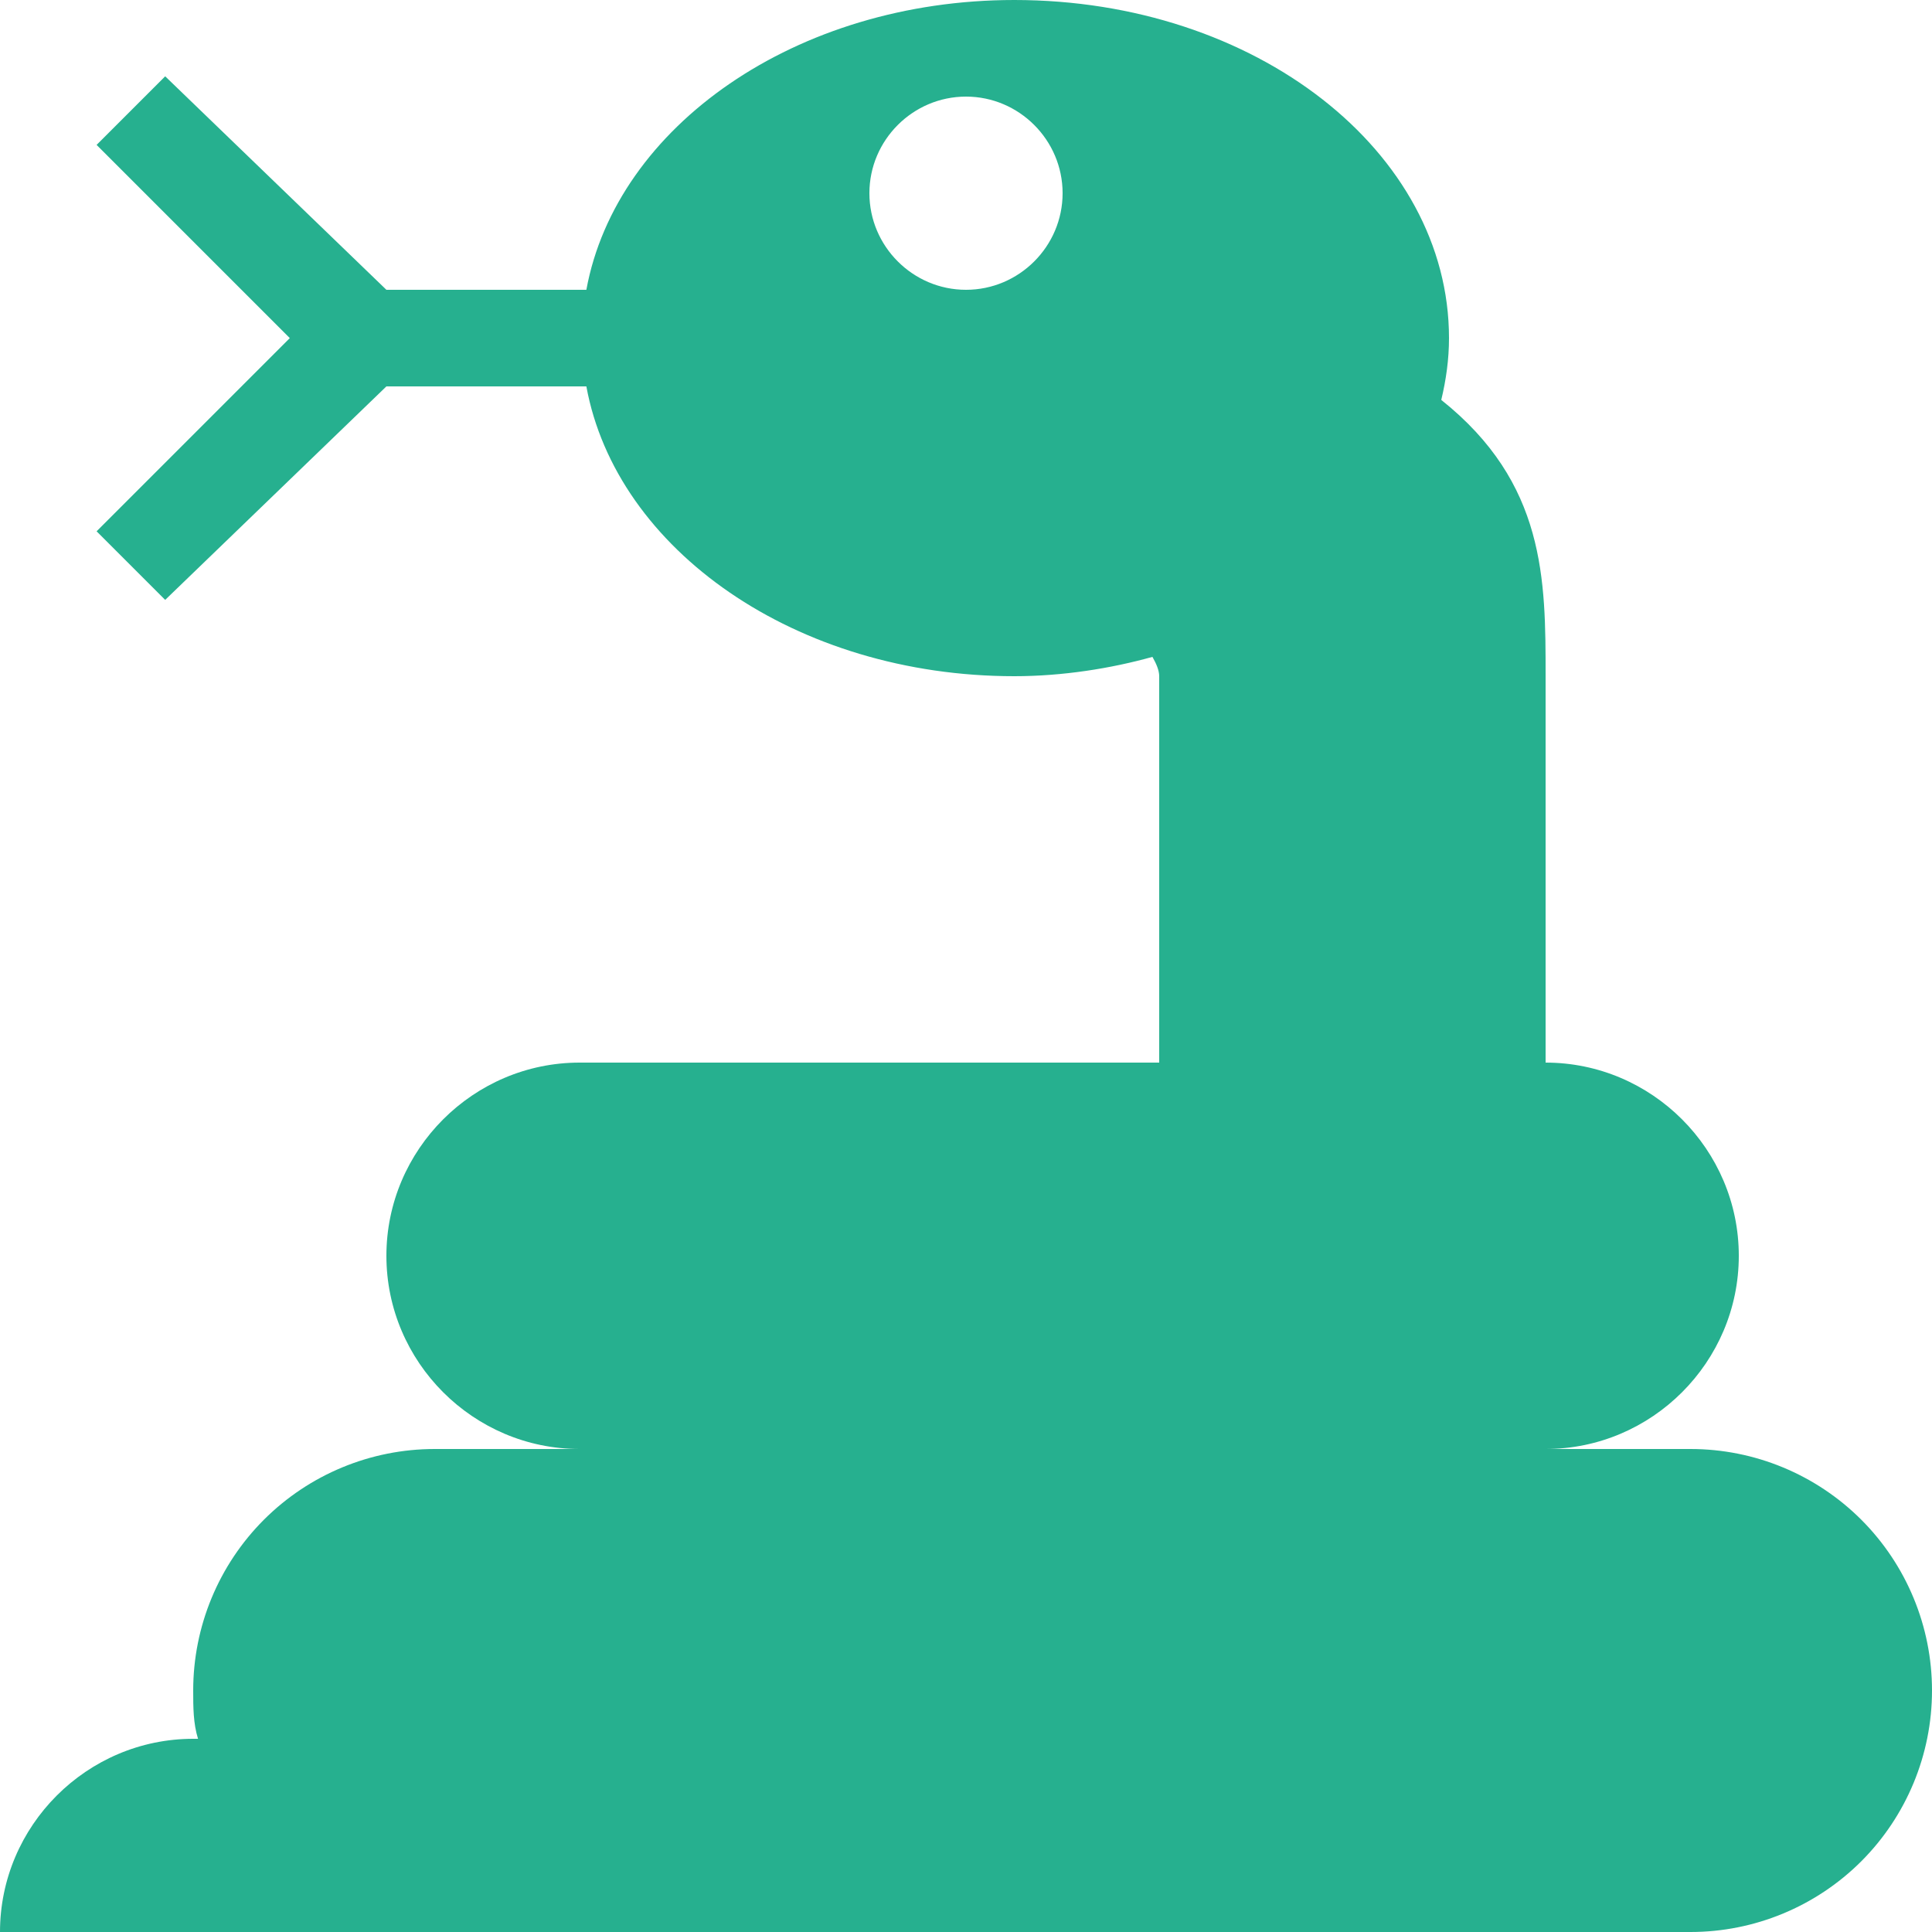 <svg width="30" height="30" viewBox="0 0 30 30" fill="none" xmlns="http://www.w3.org/2000/svg">
<path d="M26.25 22.5H24C25.65 22.5 27 21.15 27 19.5C27 17.85 25.65 16.5 24 16.5V10.5C24 9 24 7.5 22.38 6.21C22.455 5.895 22.5 5.58 22.5 5.25C22.5 2.355 19.5 0 15.75 0C12.36 0 9.57 1.965 9.105 4.5H6L2.565 1.185L1.5 2.25L4.5 5.25L1.5 8.25L2.565 9.315L6 6H9.105C9.57 8.535 12.36 10.5 15.75 10.5C16.5 10.5 17.25 10.38 17.895 10.2C17.955 10.305 18 10.41 18 10.5V16.5H9C7.35 16.5 6 17.85 6 19.5C6 21.15 7.35 22.5 9 22.5H6.75C5.755 22.5 4.802 22.895 4.098 23.598C3.395 24.302 3 25.255 3 26.25C3 26.505 3 26.76 3.075 27H3C1.35 27 0 28.35 0 30H26.25C27.245 30 28.198 29.605 28.902 28.902C29.605 28.198 30 27.245 30 26.25C30 25.255 29.605 24.302 28.902 23.598C28.198 22.895 27.245 22.5 26.25 22.5ZM15 4.5C14.175 4.5 13.5 3.825 13.5 3C13.5 2.175 14.175 1.5 15 1.5C15.825 1.5 16.5 2.175 16.5 3C16.5 3.825 15.825 4.5 15 4.5Z" fill="#26B08F"/>
</svg>

